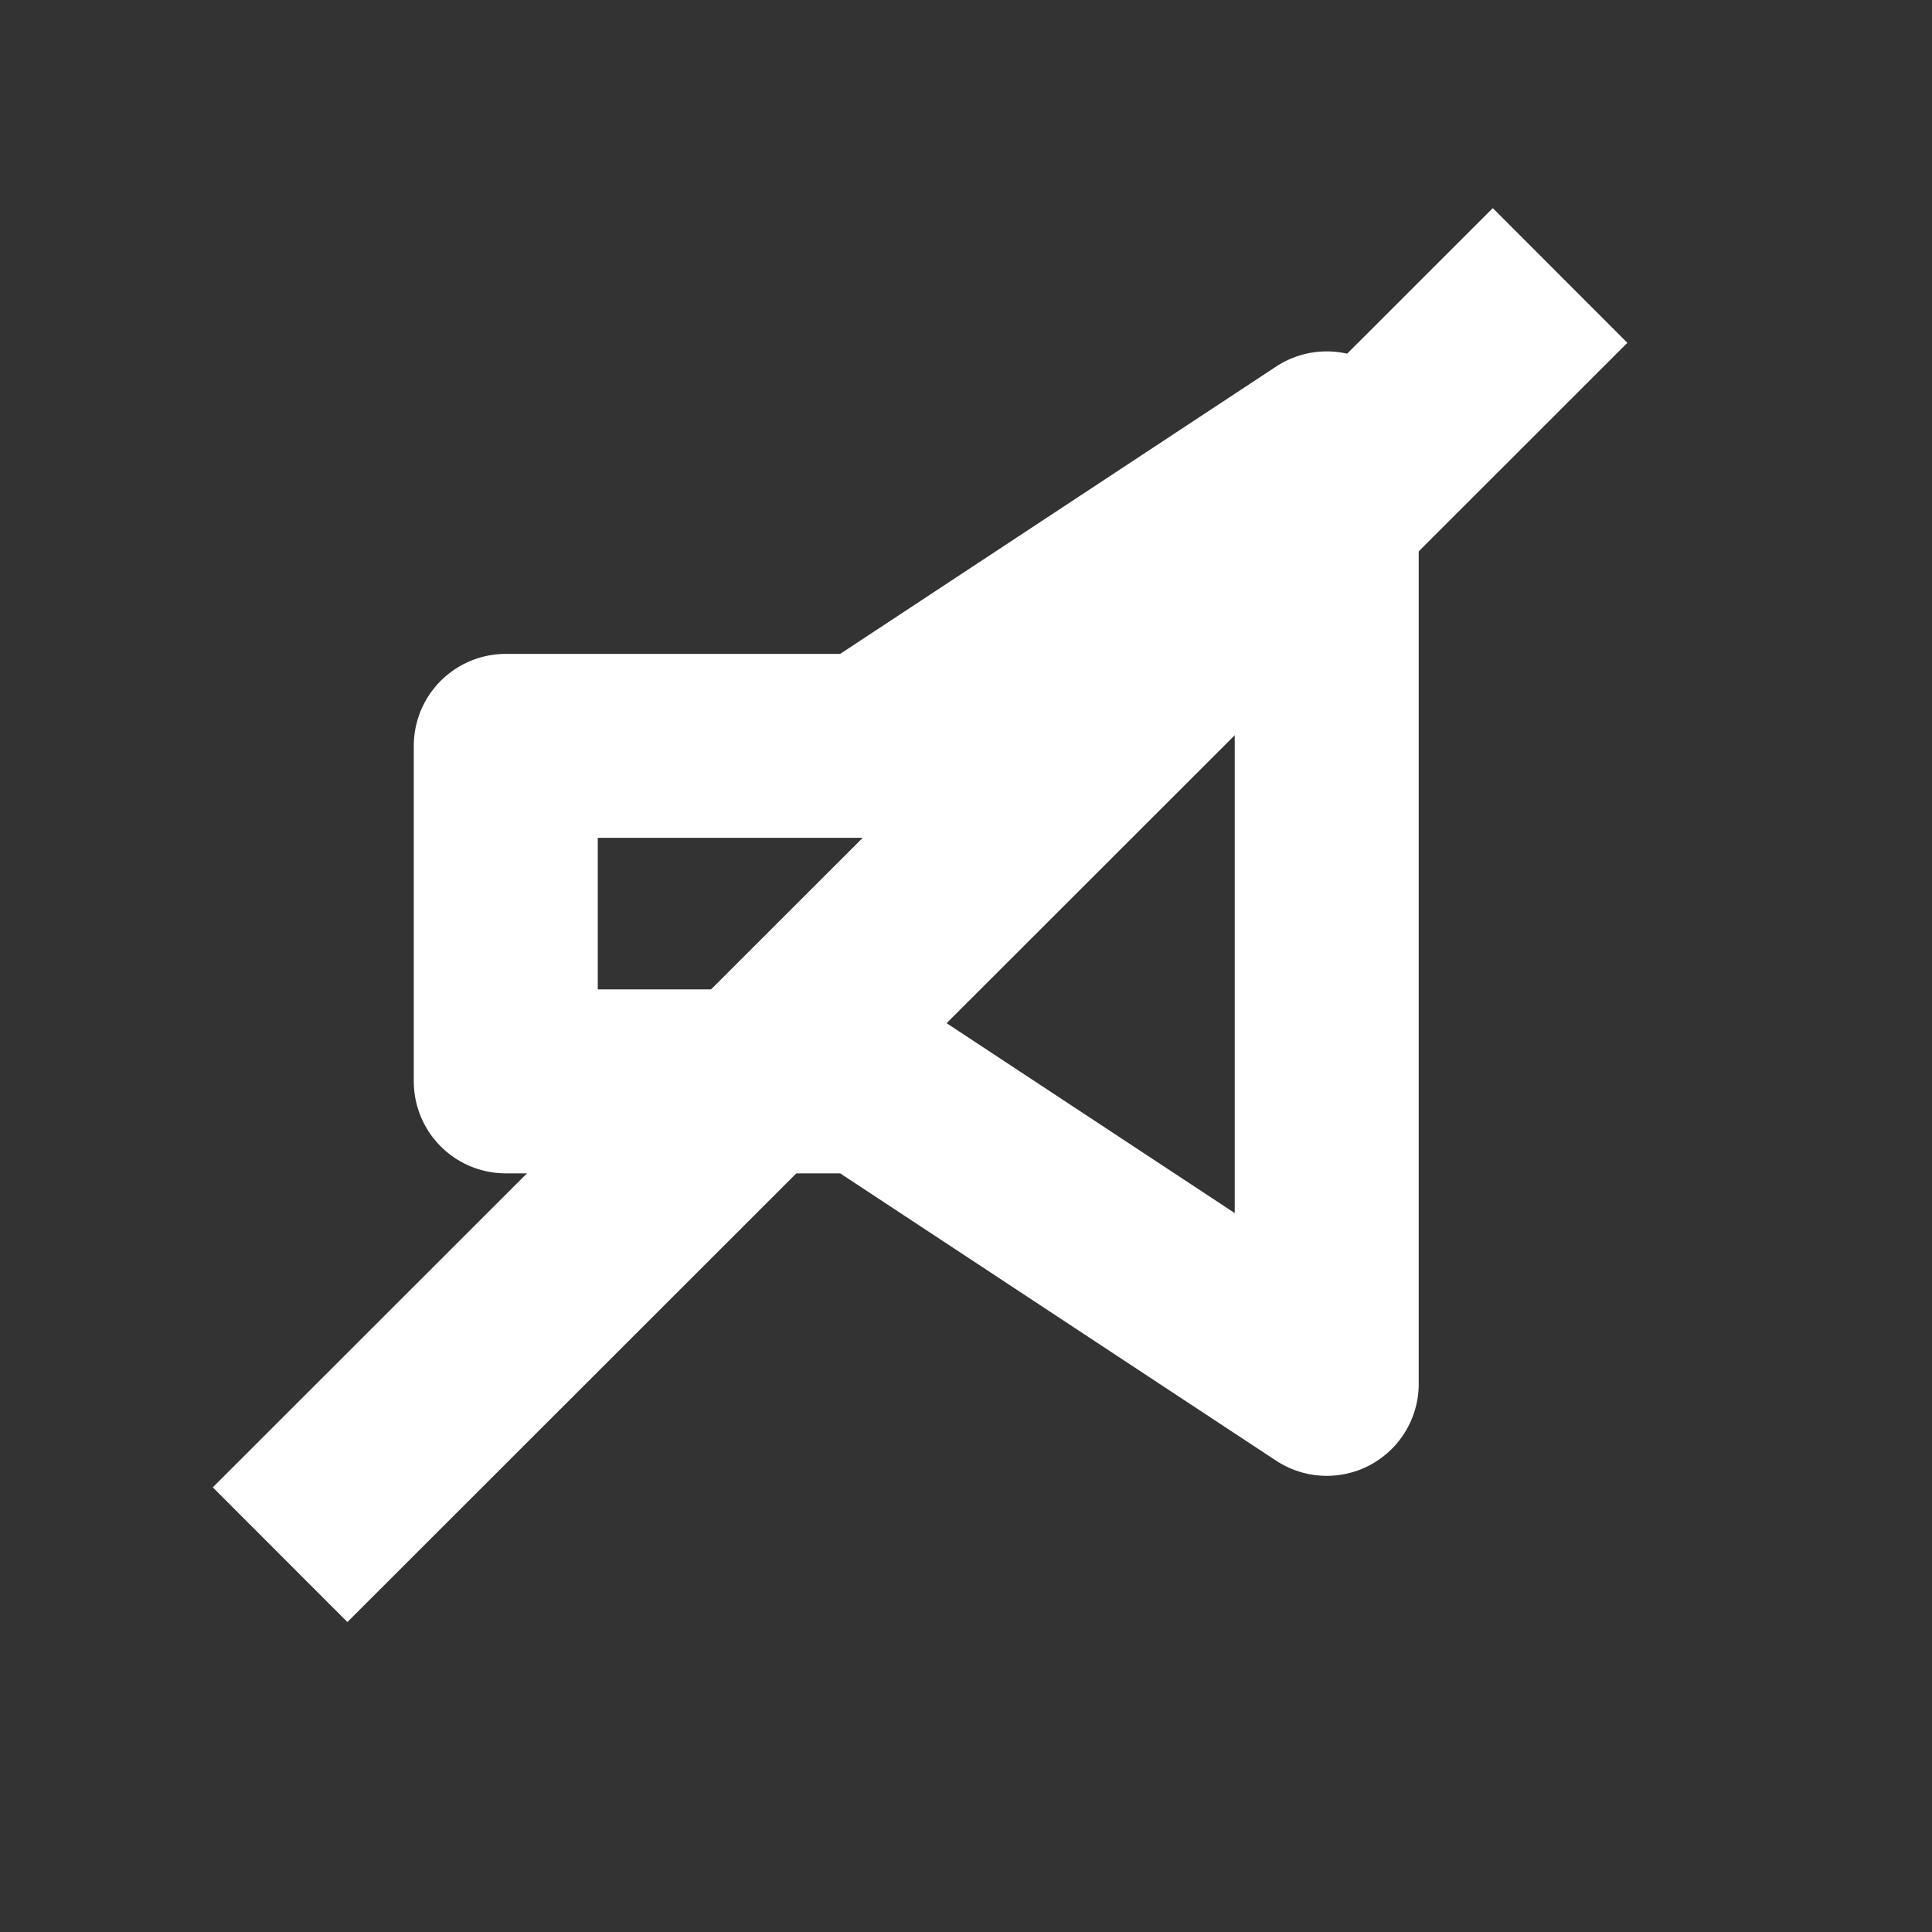 <?xml version="1.0" encoding="UTF-8" standalone="no"?>
<!DOCTYPE svg PUBLIC "-//W3C//DTD SVG 1.1//EN" "http://www.w3.org/Graphics/SVG/1.1/DTD/svg11.dtd">
<svg width="100%" height="100%" viewBox="0 0 21 21" version="1.1" xmlns="http://www.w3.org/2000/svg" xmlns:xlink="http://www.w3.org/1999/xlink" xml:space="preserve" xmlns:serif="http://www.serif.com/" style="fill-rule:evenodd;clip-rule:evenodd;stroke-linecap:round;stroke-linejoin:round;stroke-miterlimit:1.5;">
    <rect x="0" y="0" width="21" height="21" fill="#333333" stroke="none"/>
    <g transform="matrix(1,0,0,1,-446.146,-150.222)">
        <g id="Artboard1" transform="matrix(1.116,0,0,1.117,-43.22,-188.788)">
            <rect x="438.355" y="303.434" width="17.932" height="17.932" style="fill:none;"/>
            <g transform="matrix(0.896,0,0,0.895,59.155,168.977)">
                <path d="M432.809,158.415L437.798,155.126L437.798,165.352L432.809,162.063L428.874,162.063L428.874,158.415L432.809,158.415Z" style="fill:none;stroke:white;stroke-width:2px;"/>
            </g>
            <g transform="matrix(0.67,-0.669,0.591,0.591,41.399,518.079)">
                <rect x="447.557" y="168.038" width="18.607" height="2.218" style="fill:white;"/>
            </g>
        </g>
    </g>
</svg>
